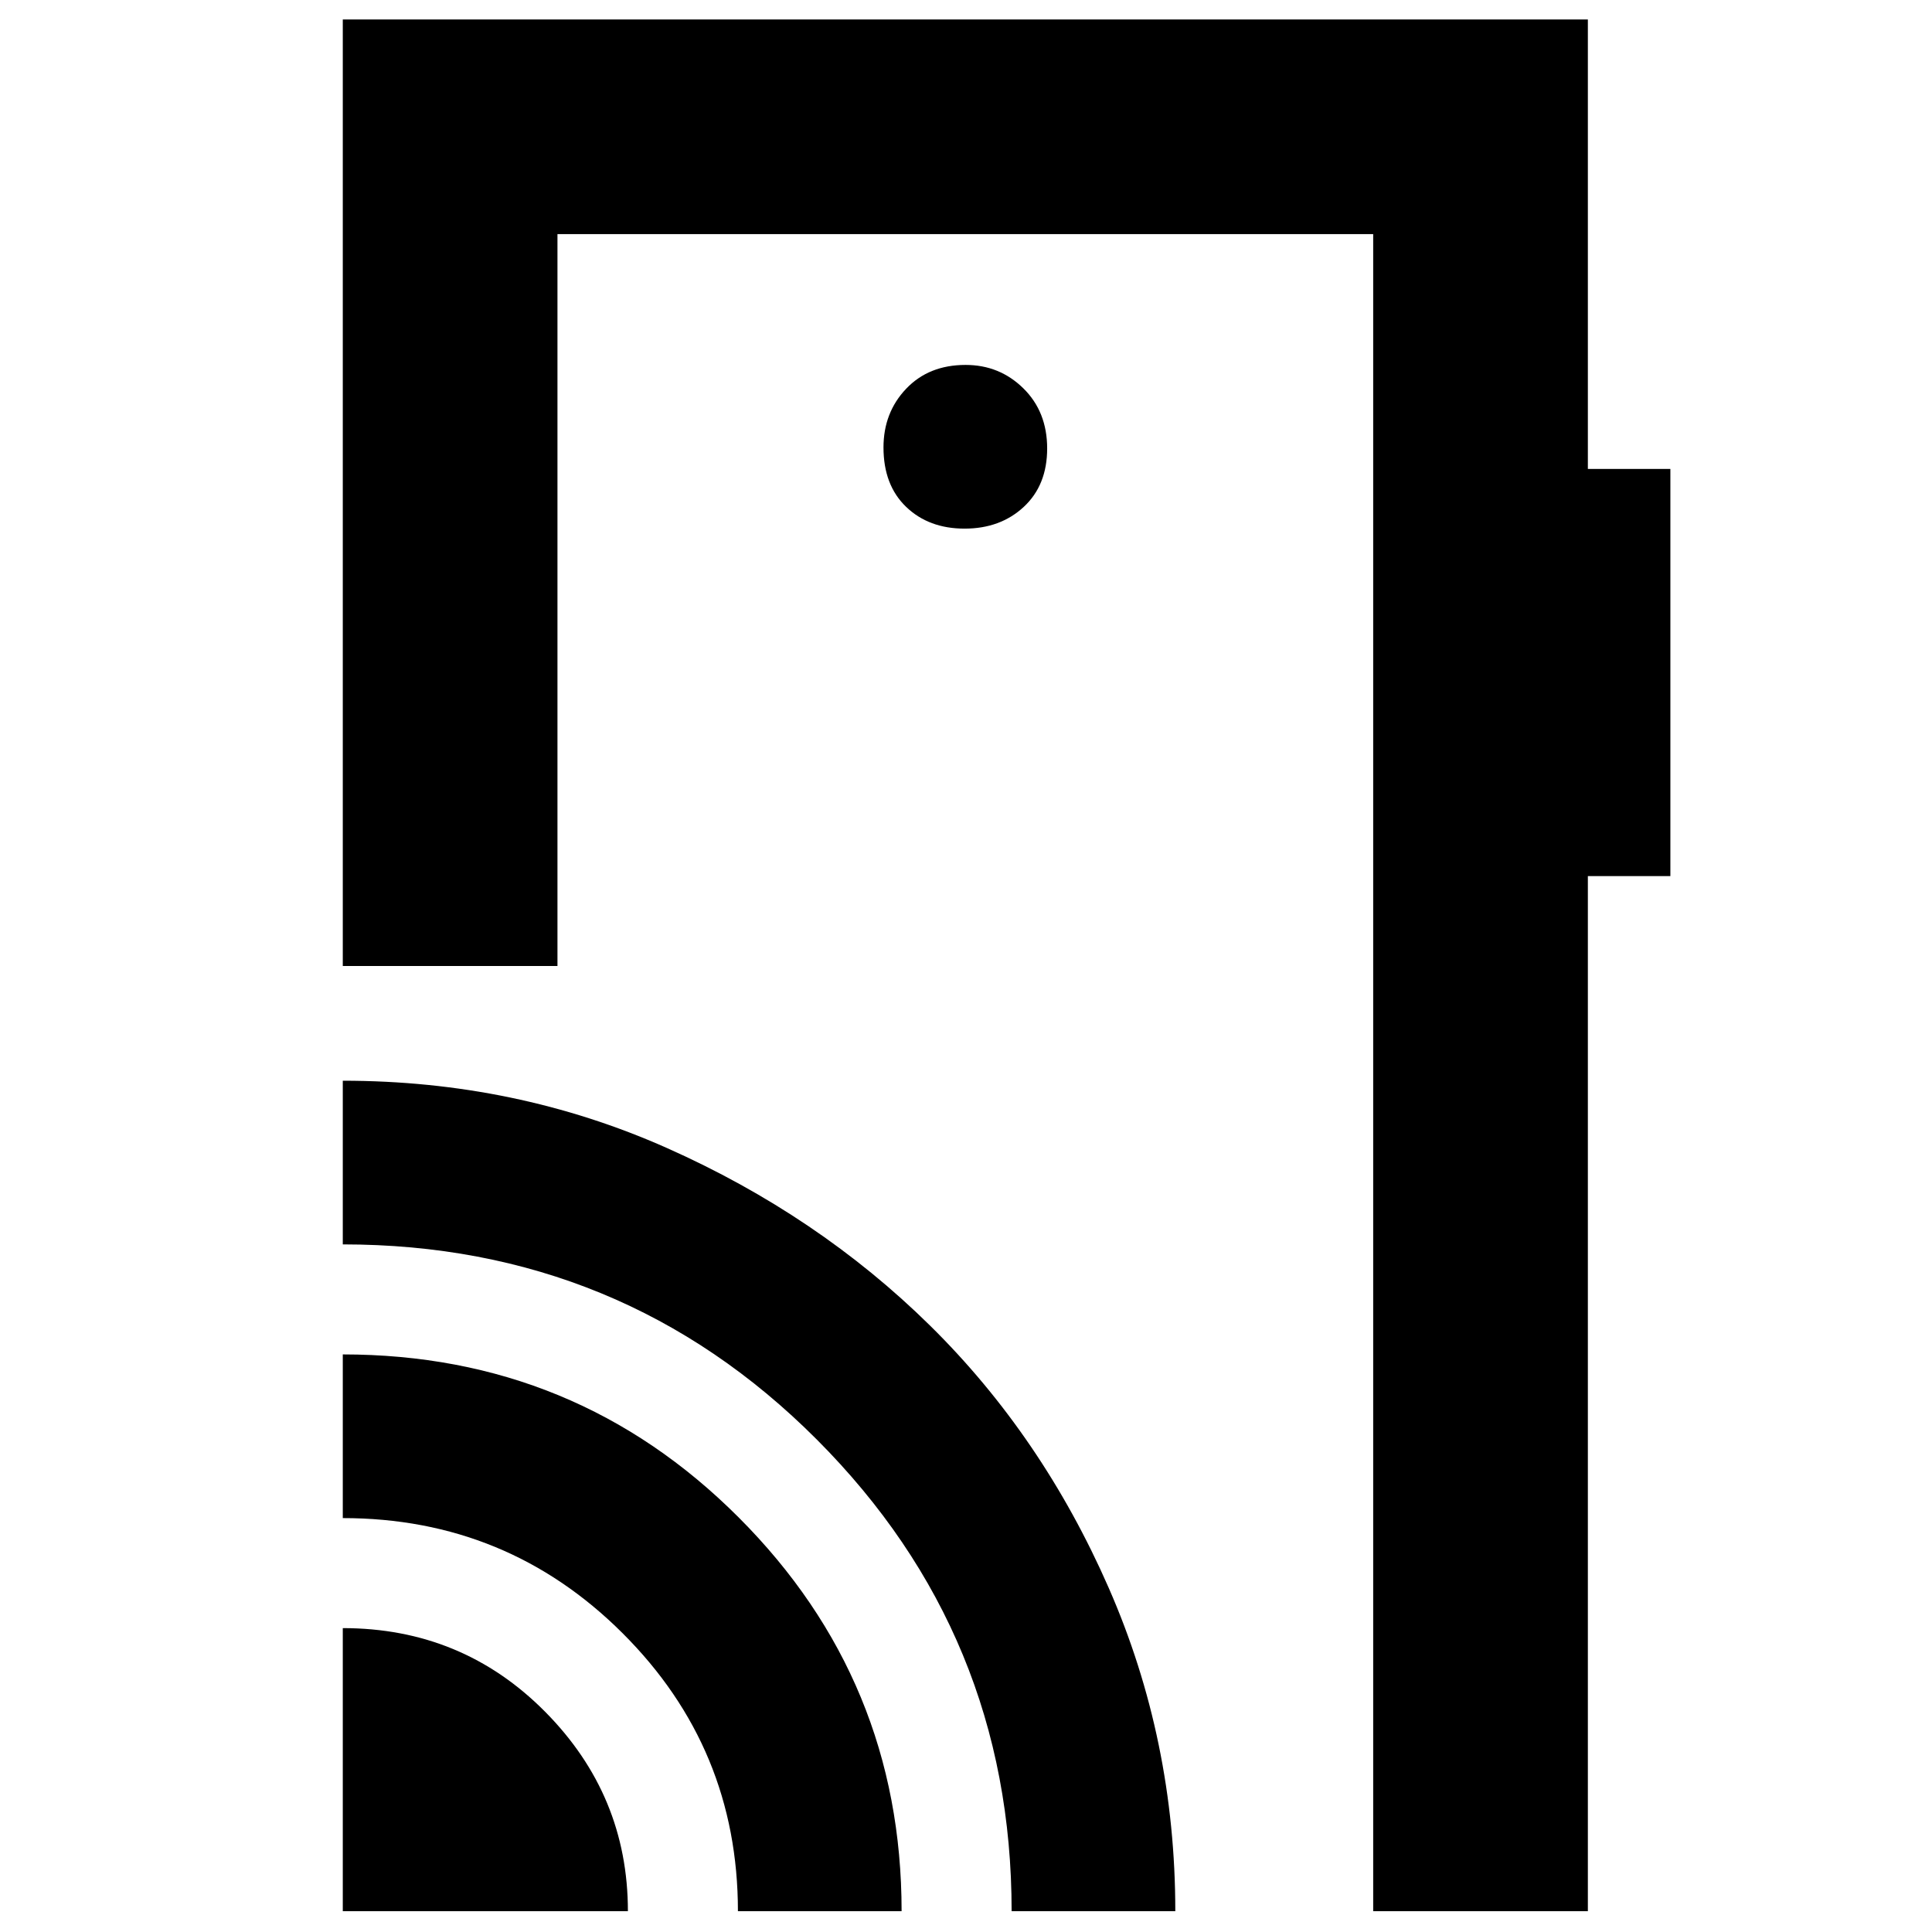 <svg xmlns="http://www.w3.org/2000/svg" height="40" viewBox="0 -960 960 960" width="40"><path d="M170.33-10.33V-151q59.3 0 100.49 41.51Q312-67.98 312-10.33H170.33Zm196.34 0q0-81-57.34-138.17-57.33-57.17-139-57.17V-287q115.81 0 196.74 81.03Q448-124.95 448-10.33h-81.33Zm136 0q0-137.34-96.77-234.34t-235.57-97V-423q85.85 0 160.99 33.41 75.13 33.41 130.83 88.28 55.7 54.88 88.77 130.33Q584-95.53 584-10.33h-81.33Zm286.33-940V-727h41v202.33h-41v514.34H682.33v-833.34H277V-480H170.33v-470.33H789Zm-309.71 253q17.78 0 29.41-10.8 11.63-10.8 11.63-29.04 0-18.23-11.83-29.86-11.83-11.64-28.71-11.64-18.28 0-29.53 11.84Q439-755 439-737.67q0 18.74 11.26 29.54 11.25 10.8 29.03 10.8ZM682.33-17.67v-826 826Z"/></svg>